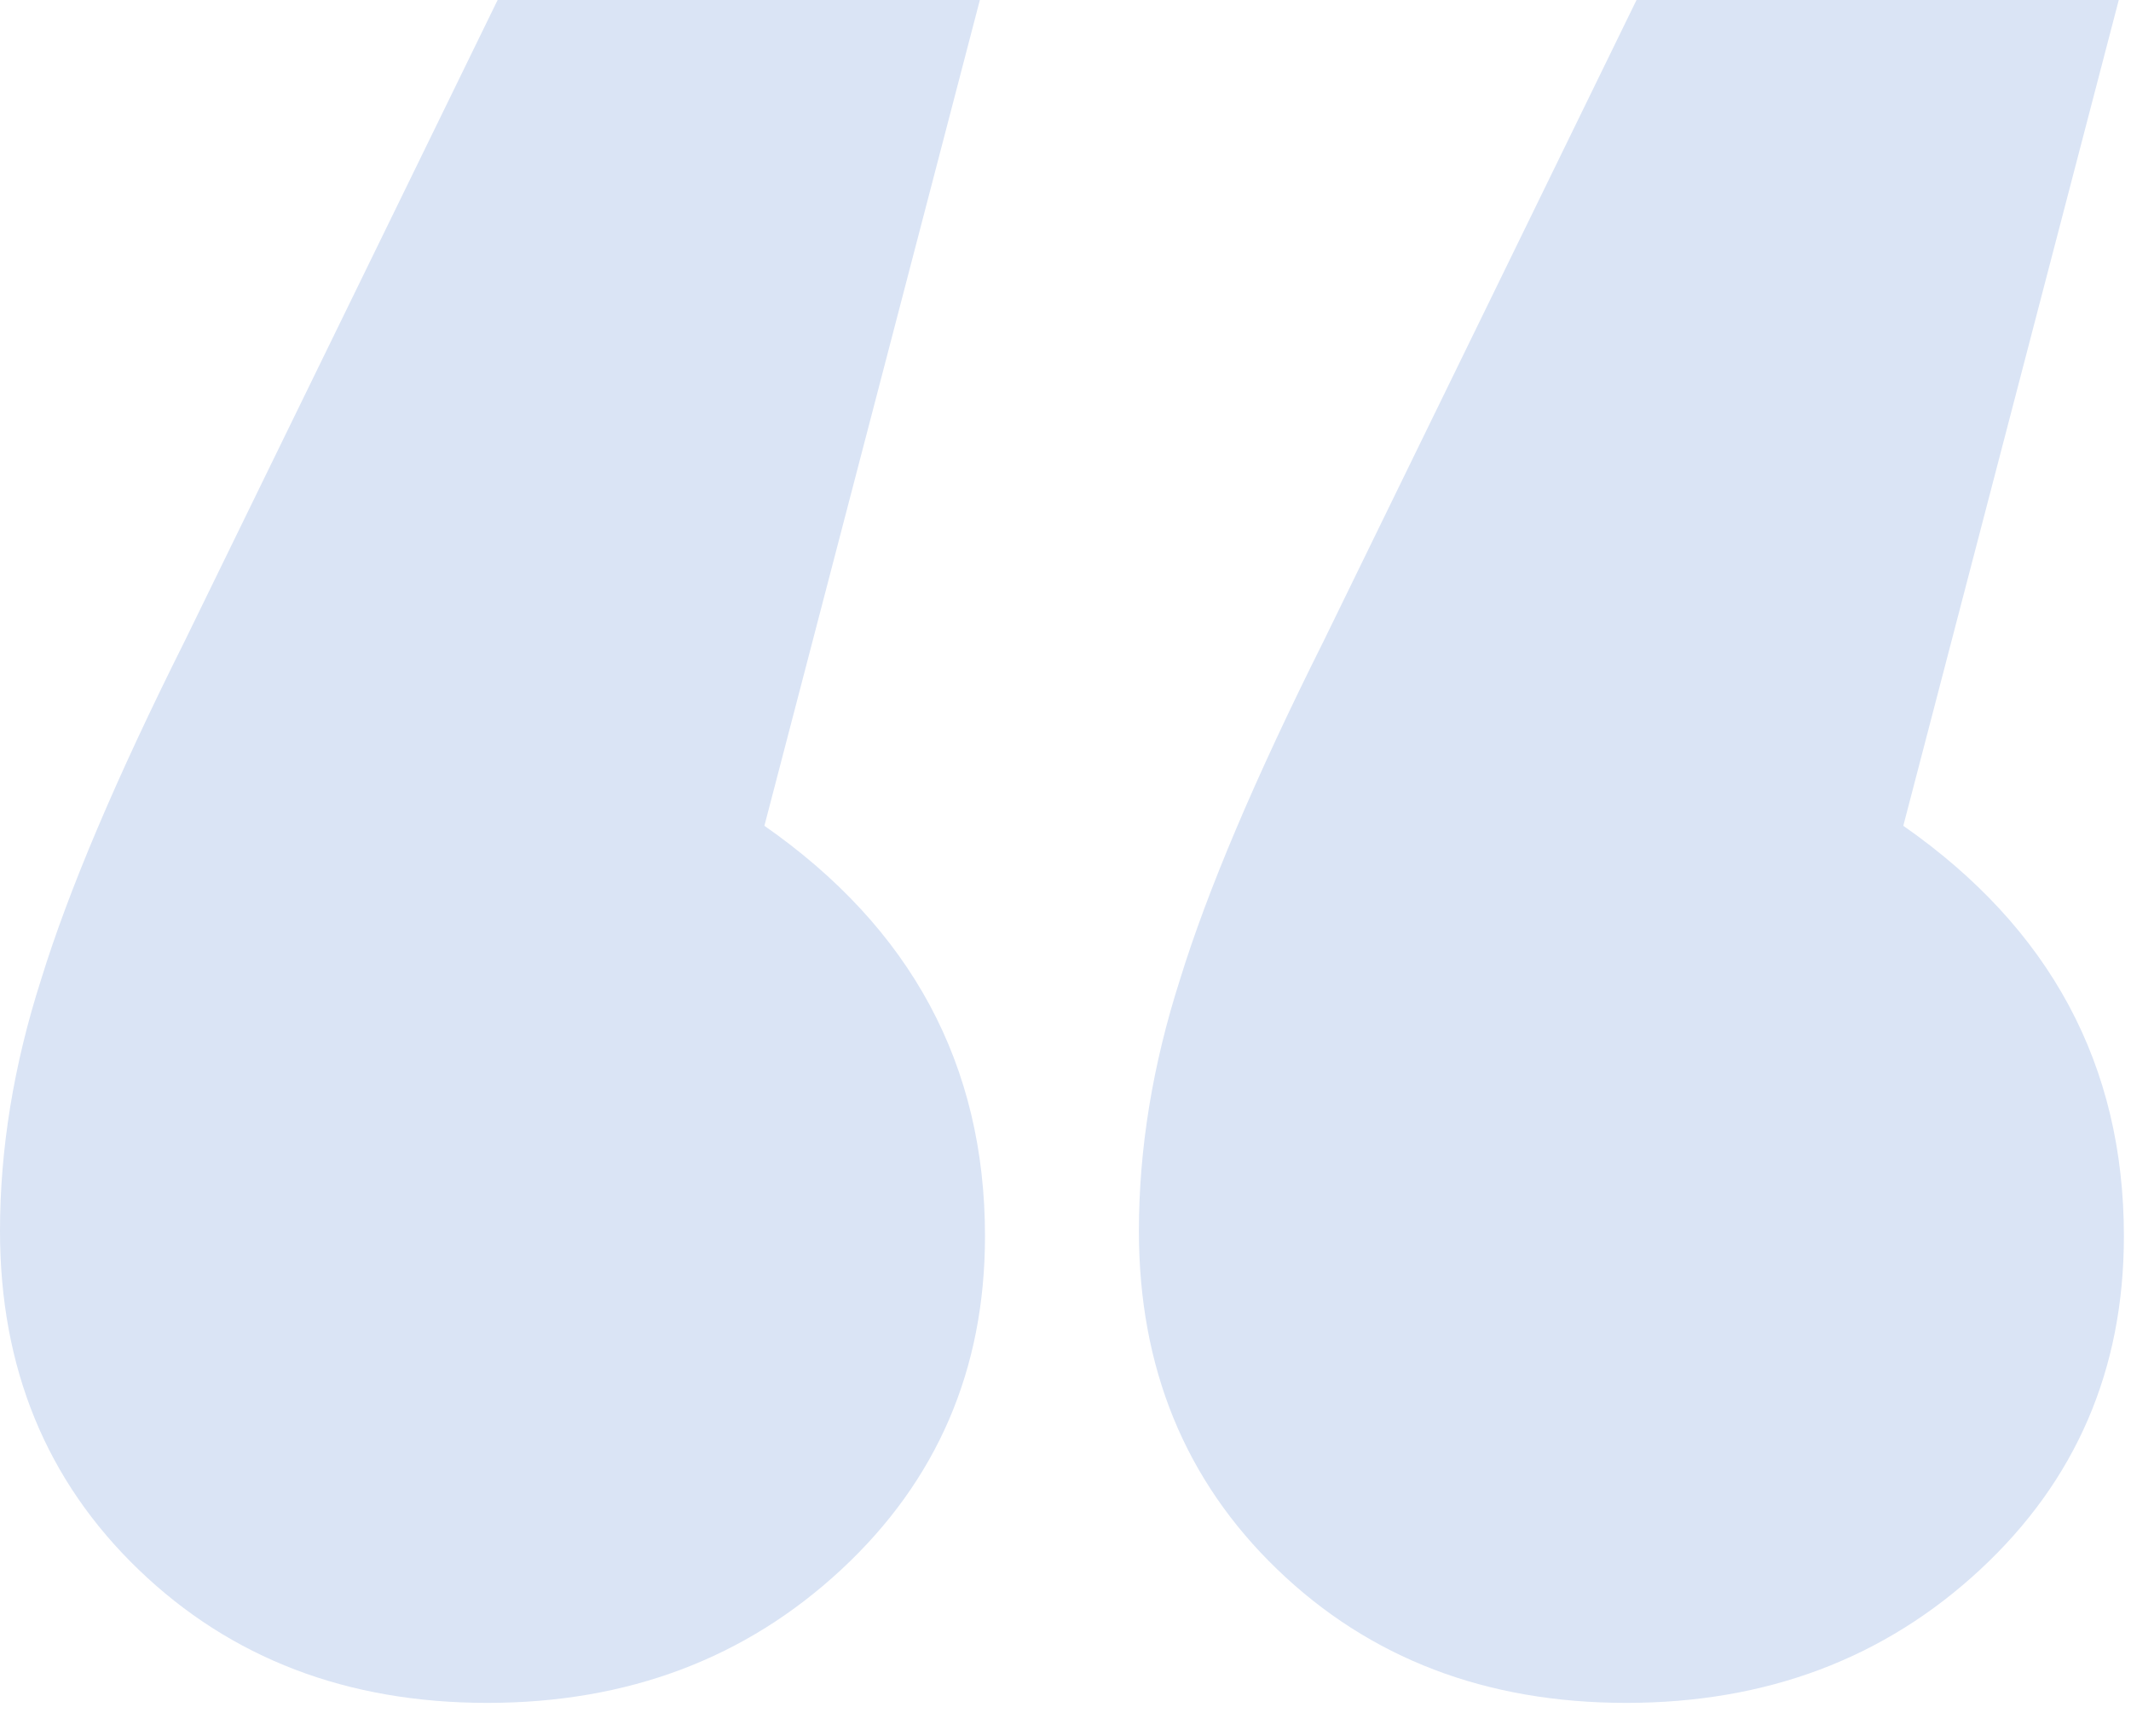 <svg width="27" height="22" viewBox="0 0 27 22" fill="none" xmlns="http://www.w3.org/2000/svg">
<path d="M6.175 21.58C4.398 21.58 2.925 21.017 1.755 19.89C0.585 18.763 0 17.333 0 15.6C0 14.56 0.173 13.498 0.52 12.415C0.867 11.288 1.473 9.858 2.34 8.125L6.305 0H12.415L9.685 10.465C11.548 11.765 12.48 13.498 12.48 15.665C12.48 17.355 11.873 18.763 10.66 19.89C9.447 21.017 7.952 21.58 6.175 21.58ZM20.605 21.58C18.828 21.58 17.355 21.017 16.185 19.89C15.015 18.763 14.43 17.333 14.43 15.6C14.43 14.56 14.603 13.498 14.95 12.415C15.297 11.288 15.903 9.858 16.77 8.125L20.735 0H26.845L24.115 10.465C25.978 11.765 26.91 13.498 26.91 15.665C26.91 17.355 26.303 18.763 25.09 19.89C23.877 21.017 22.382 21.58 20.605 21.58Z" fill="#DAE4F5"/>
</svg>
